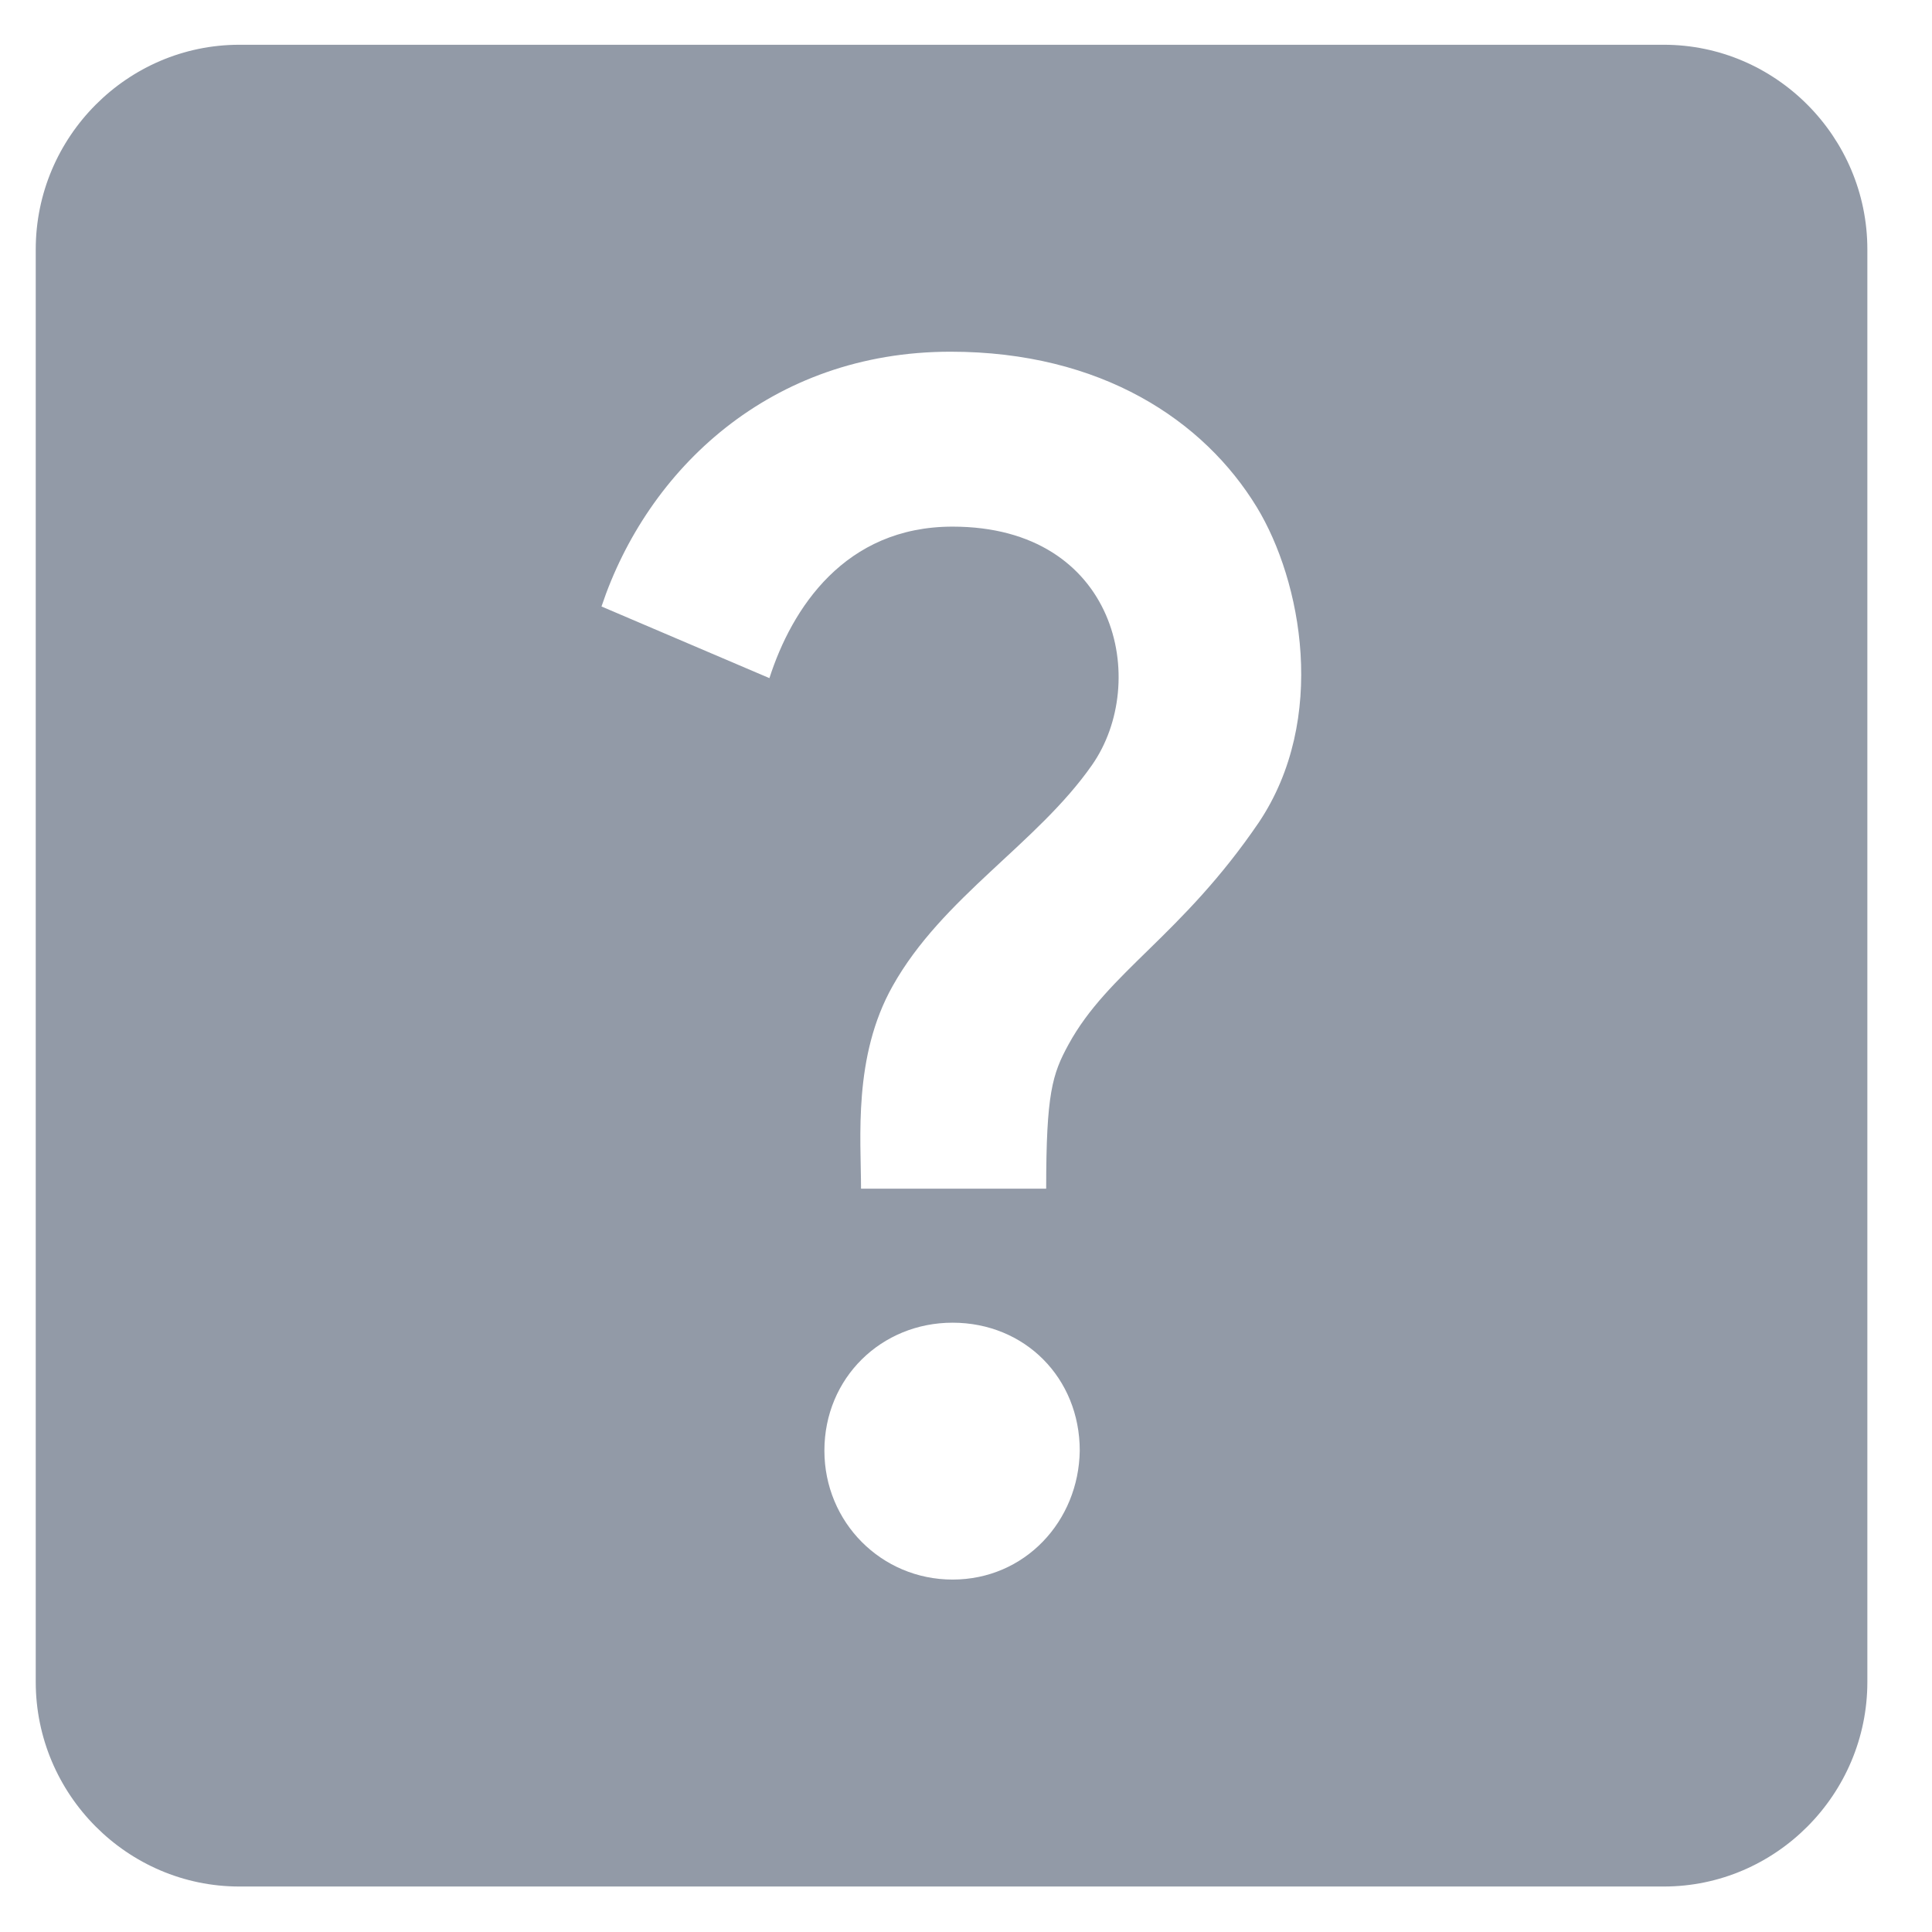 <svg width="24" height="24" viewBox="0 0 24 24" fill="none" xmlns="http://www.w3.org/2000/svg">
<path d="M20.669 0.556H2.973C1.582 0.556 0.444 1.7 0.444 3.098V20.893C0.444 22.291 1.582 23.435 2.973 23.435H20.669C22.059 23.435 23.197 22.291 23.197 20.893V3.098C23.197 1.7 22.059 0.556 20.669 0.556ZM11.833 19.622C10.948 19.622 10.241 18.91 10.241 18.02C10.241 17.118 10.948 16.431 11.833 16.431C12.731 16.431 13.413 17.118 13.413 18.02C13.401 18.897 12.731 19.622 11.833 19.622ZM15.638 10.216C14.677 11.627 13.767 12.072 13.274 12.974C13.072 13.343 12.996 13.584 12.996 14.766H10.696C10.696 14.143 10.595 13.127 11.088 12.25C11.707 11.144 12.882 10.483 13.565 9.504C14.286 8.474 13.881 6.542 11.833 6.542C10.493 6.542 9.836 7.559 9.558 8.424L7.472 7.534C8.041 5.831 9.571 4.369 11.808 4.369C13.679 4.369 14.955 5.221 15.613 6.301C16.169 7.216 16.497 8.932 15.638 10.216Z" fill="#929AA7"/>
</svg>
